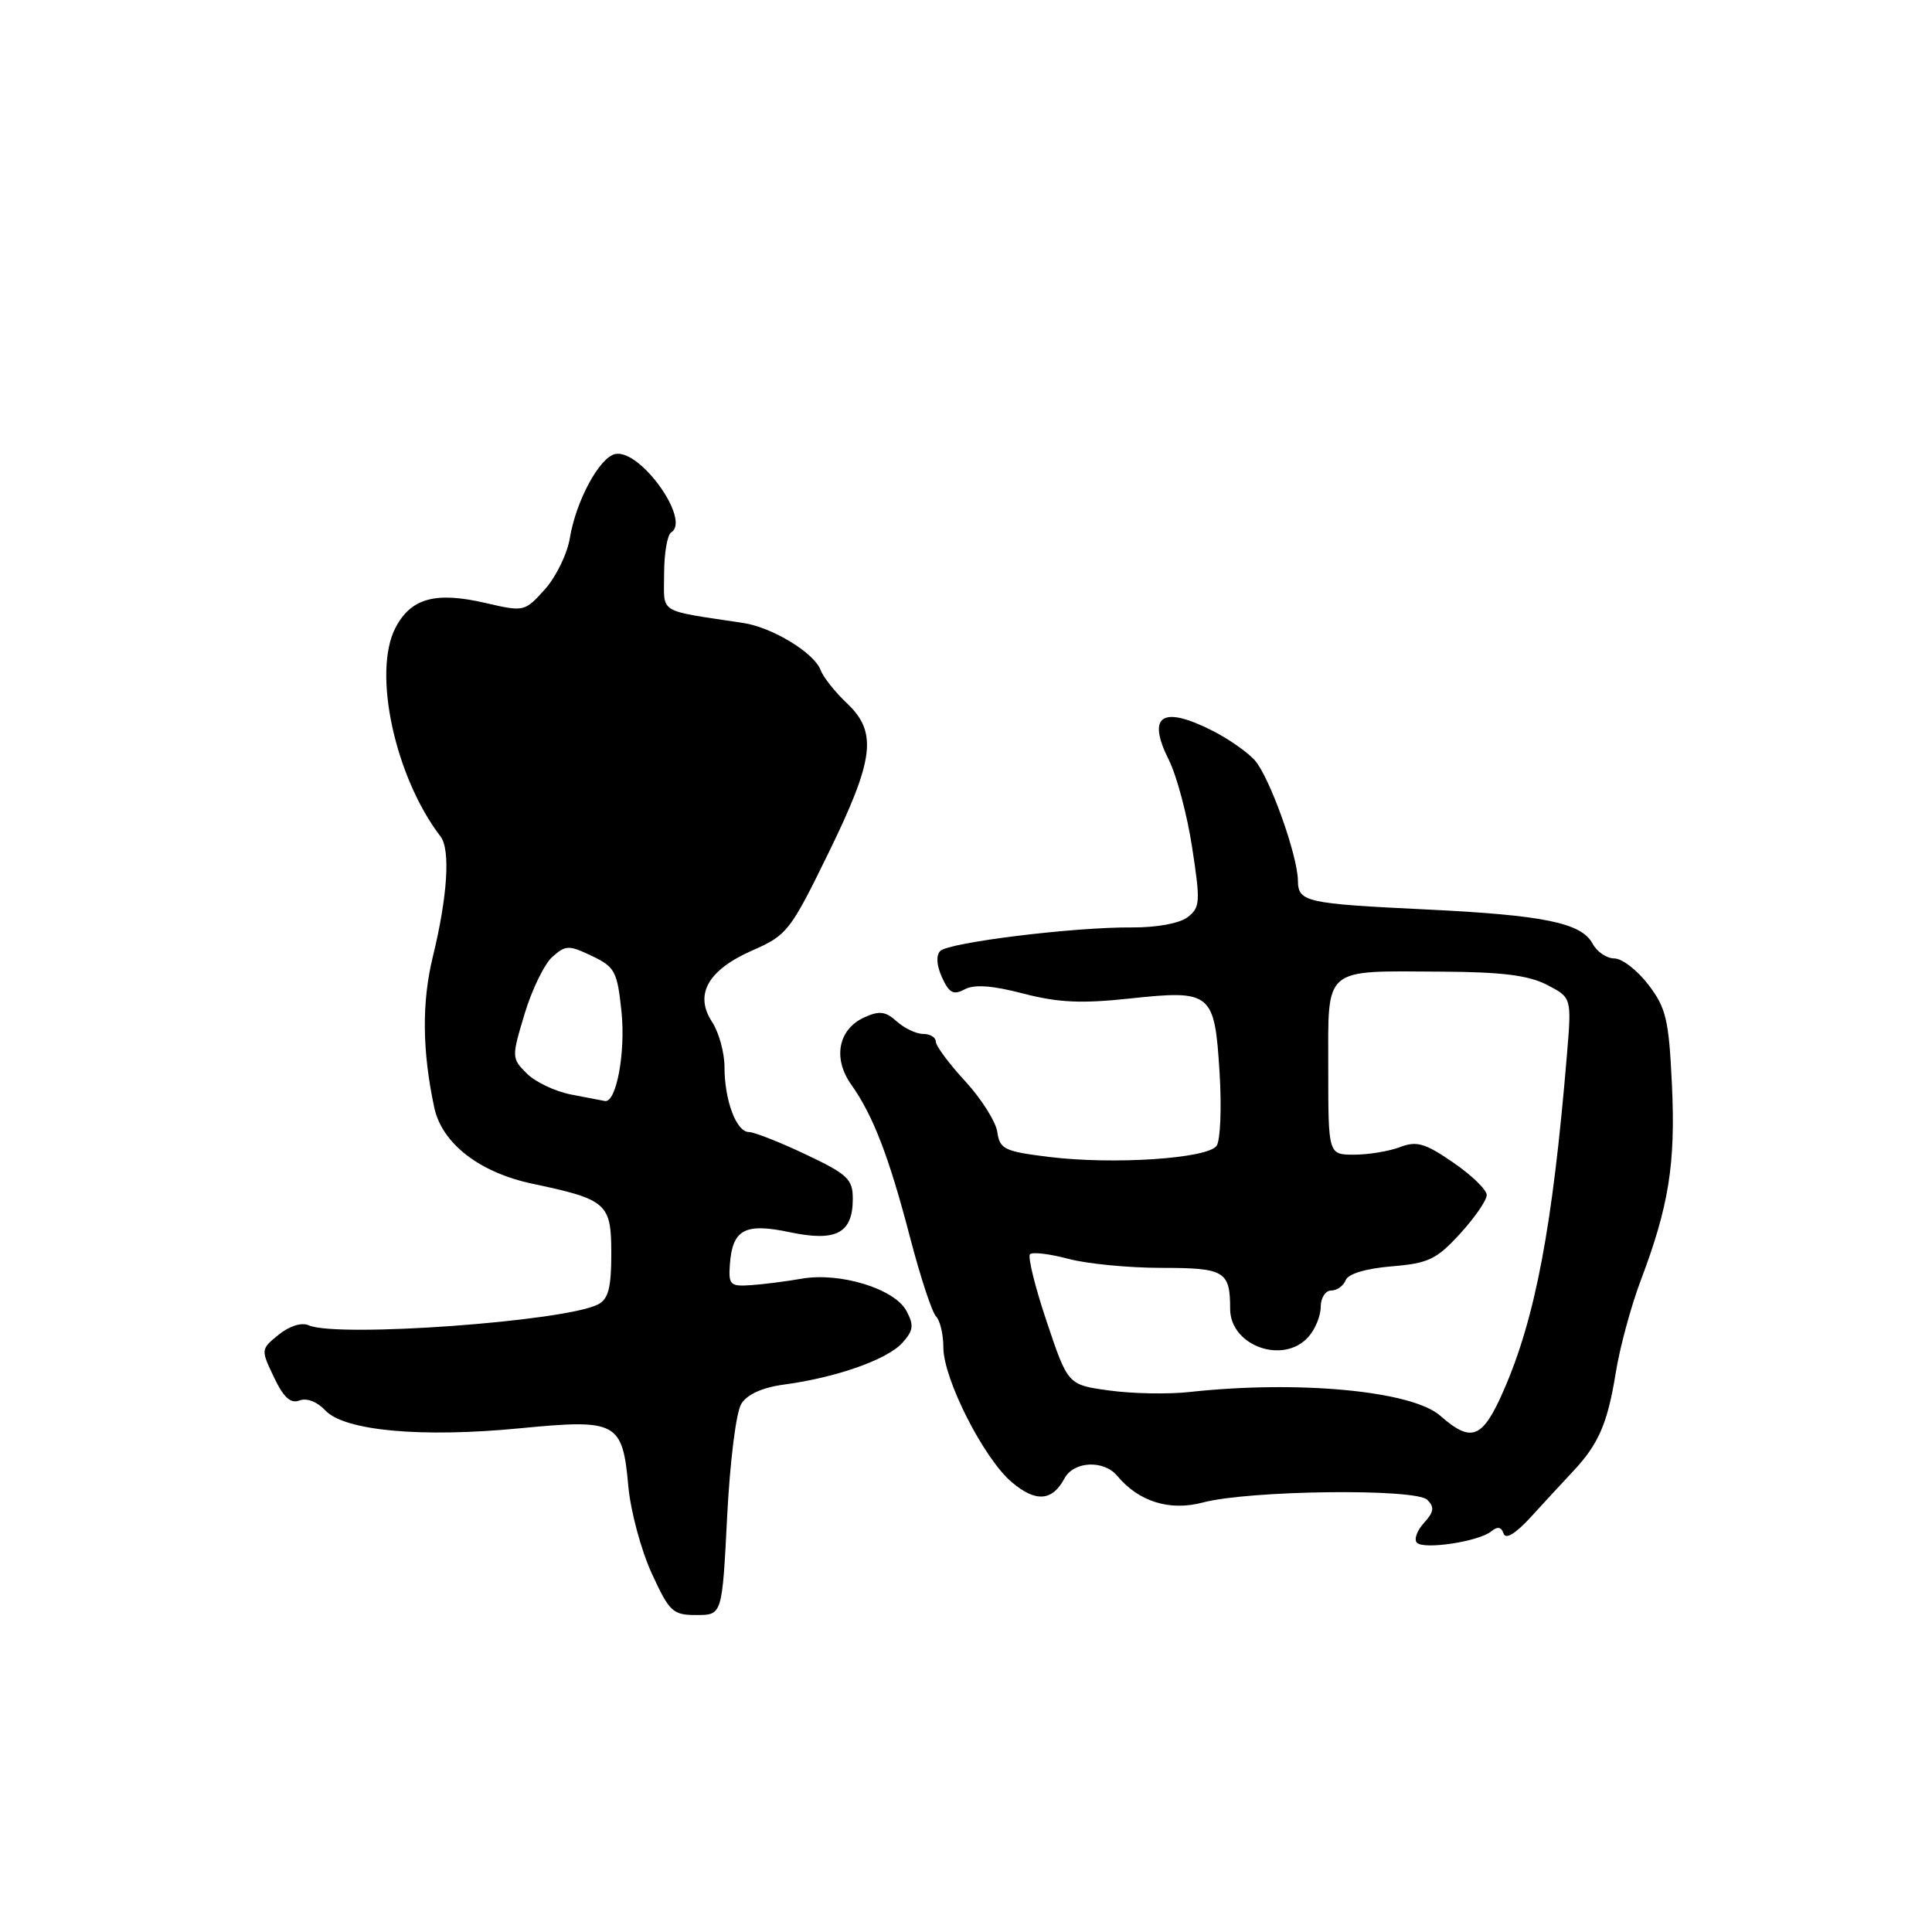 <?xml version="1.0" encoding="UTF-8" standalone="no"?>
<!DOCTYPE svg PUBLIC "-//W3C//DTD SVG 1.1//EN" "http://www.w3.org/Graphics/SVG/1.1/DTD/svg11.dtd" >
<svg xmlns="http://www.w3.org/2000/svg" xmlns:xlink="http://www.w3.org/1999/xlink" version="1.1" viewBox="0 0 256 256">
 <g >
 <path fill="currentColor"
d=" M 96.35 200.98 C 96.72 193.65 97.54 187.10 98.23 186.01 C 99.02 184.74 101.04 183.84 103.97 183.45 C 110.82 182.53 117.55 180.15 119.55 177.95 C 121.04 176.30 121.13 175.61 120.10 173.69 C 118.54 170.77 111.32 168.55 106.25 169.43 C 104.19 169.79 101.15 170.18 99.50 170.29 C 96.76 170.48 96.52 170.25 96.71 167.57 C 97.05 162.89 98.68 162.01 104.68 163.28 C 110.82 164.57 113.00 163.40 113.00 158.84 C 113.00 156.24 112.31 155.59 106.75 152.96 C 103.31 151.33 99.93 150.00 99.23 150.00 C 97.57 150.00 96.00 145.80 96.00 141.40 C 96.00 139.49 95.26 136.80 94.36 135.42 C 91.96 131.77 93.80 128.52 99.73 125.92 C 104.29 123.92 104.73 123.35 109.75 113.08 C 115.87 100.56 116.30 97.03 112.19 93.15 C 110.64 91.69 109.08 89.72 108.72 88.76 C 107.87 86.50 102.33 83.13 98.50 82.55 C 86.95 80.79 88.00 81.45 88.00 76.01 C 88.00 73.32 88.42 70.86 88.94 70.54 C 91.57 68.91 84.83 59.48 81.53 60.16 C 79.44 60.59 76.32 66.37 75.51 71.29 C 75.17 73.38 73.68 76.44 72.20 78.09 C 69.53 81.06 69.44 81.08 64.38 79.91 C 57.69 78.35 54.44 79.25 52.39 83.21 C 49.34 89.11 52.34 102.98 58.38 110.85 C 59.70 112.58 59.30 118.81 57.35 126.78 C 55.88 132.80 55.94 139.25 57.54 146.75 C 58.55 151.50 63.53 155.37 70.55 156.85 C 80.44 158.94 81.00 159.44 81.00 166.13 C 81.00 170.64 80.61 172.13 79.25 172.84 C 74.89 175.10 44.71 177.28 40.91 175.61 C 39.96 175.19 38.37 175.69 36.93 176.85 C 34.55 178.78 34.55 178.82 36.30 182.49 C 37.58 185.18 38.50 186.02 39.68 185.57 C 40.64 185.20 42.04 185.74 43.11 186.89 C 45.63 189.59 55.83 190.53 68.95 189.25 C 81.77 188.01 82.49 188.40 83.26 196.97 C 83.56 200.22 84.94 205.38 86.34 208.44 C 88.71 213.60 89.14 214.00 92.29 214.00 C 95.69 214.00 95.69 214.00 96.35 200.98 Z  M 197.60 202.91 C 198.43 202.23 198.94 202.32 199.23 203.20 C 199.51 204.03 200.81 203.23 202.86 201.00 C 204.61 199.07 207.11 196.38 208.40 195.00 C 211.82 191.37 213.01 188.63 214.10 181.87 C 214.63 178.56 216.12 173.07 217.40 169.68 C 221.14 159.80 222.03 154.20 221.54 143.73 C 221.13 135.09 220.77 133.56 218.42 130.48 C 216.96 128.57 214.93 127.00 213.92 127.00 C 212.90 127.00 211.60 126.12 211.02 125.03 C 209.54 122.28 204.57 121.26 189.00 120.51 C 172.98 119.74 172.01 119.52 171.98 116.68 C 171.94 113.31 168.19 102.86 166.24 100.71 C 165.28 99.65 162.83 97.94 160.79 96.89 C 153.99 93.42 151.91 94.76 154.87 100.68 C 155.92 102.78 157.32 108.02 157.97 112.33 C 159.08 119.56 159.03 120.26 157.34 121.55 C 156.26 122.36 153.22 122.91 150.00 122.89 C 142.42 122.82 125.73 124.87 124.59 126.01 C 124.01 126.59 124.10 127.92 124.82 129.51 C 125.77 131.59 126.34 131.89 127.83 131.09 C 129.11 130.41 131.48 130.58 135.58 131.65 C 140.20 132.85 143.28 133.00 149.68 132.31 C 160.54 131.15 160.94 131.48 161.60 142.14 C 161.89 146.74 161.71 151.09 161.21 151.82 C 160.03 153.52 147.57 154.35 139.00 153.30 C 133.09 152.57 132.47 152.27 132.15 150.00 C 131.95 148.63 130.04 145.60 127.90 143.27 C 125.75 140.95 124.00 138.58 124.00 138.02 C 124.00 137.46 123.25 137.00 122.33 137.00 C 121.41 137.00 119.83 136.25 118.82 135.34 C 117.34 134.00 116.52 133.90 114.52 134.81 C 111.07 136.38 110.32 140.23 112.79 143.71 C 115.69 147.79 117.81 153.30 120.59 163.98 C 121.95 169.20 123.50 173.90 124.03 174.43 C 124.56 174.96 125.00 176.81 125.00 178.54 C 125.00 182.72 130.37 193.30 134.09 196.42 C 137.26 199.09 139.44 198.92 141.06 195.88 C 142.29 193.60 146.27 193.42 148.05 195.57 C 150.89 198.98 155.00 200.26 159.38 199.09 C 165.47 197.47 187.57 197.20 189.12 198.73 C 190.10 199.70 190.01 200.34 188.67 201.81 C 187.75 202.83 187.33 204.00 187.75 204.42 C 188.69 205.37 195.99 204.25 197.60 202.91 Z  M 75.67 145.03 C 73.57 144.62 70.92 143.37 69.80 142.24 C 67.79 140.23 67.78 140.10 69.51 134.35 C 70.48 131.13 72.13 127.73 73.19 126.79 C 74.96 125.22 75.37 125.21 78.43 126.67 C 81.48 128.12 81.79 128.71 82.35 134.04 C 82.91 139.45 81.67 146.15 80.15 145.89 C 79.79 145.82 77.78 145.44 75.67 145.03 Z  M 190.84 187.59 C 187.09 184.29 172.07 182.87 157.59 184.45 C 154.79 184.76 150.03 184.67 147.00 184.25 C 141.50 183.50 141.50 183.50 138.70 175.14 C 137.15 170.54 136.16 166.51 136.48 166.19 C 136.80 165.87 139.08 166.14 141.55 166.80 C 144.01 167.46 149.57 168.00 153.91 168.00 C 162.28 168.00 163.00 168.43 163.00 173.43 C 163.00 178.32 170.01 180.86 173.35 177.17 C 174.26 176.17 175.00 174.37 175.00 173.17 C 175.00 171.98 175.63 171.00 176.39 171.00 C 177.16 171.00 178.02 170.38 178.31 169.63 C 178.64 168.79 180.96 168.09 184.38 167.80 C 189.26 167.40 190.34 166.89 193.46 163.48 C 195.41 161.35 197.00 159.04 197.00 158.35 C 197.00 157.66 195.01 155.72 192.57 154.05 C 188.82 151.47 187.73 151.15 185.50 152.00 C 184.05 152.55 181.32 153.00 179.43 153.00 C 176.00 153.00 176.00 153.00 176.00 141.57 C 176.00 127.95 175.16 128.66 191.11 128.75 C 199.03 128.79 202.56 129.24 204.99 130.50 C 208.26 132.19 208.26 132.19 207.62 139.84 C 205.73 162.57 203.45 174.63 199.24 184.25 C 196.44 190.65 194.98 191.24 190.84 187.59 Z "/>
</g>
</svg>